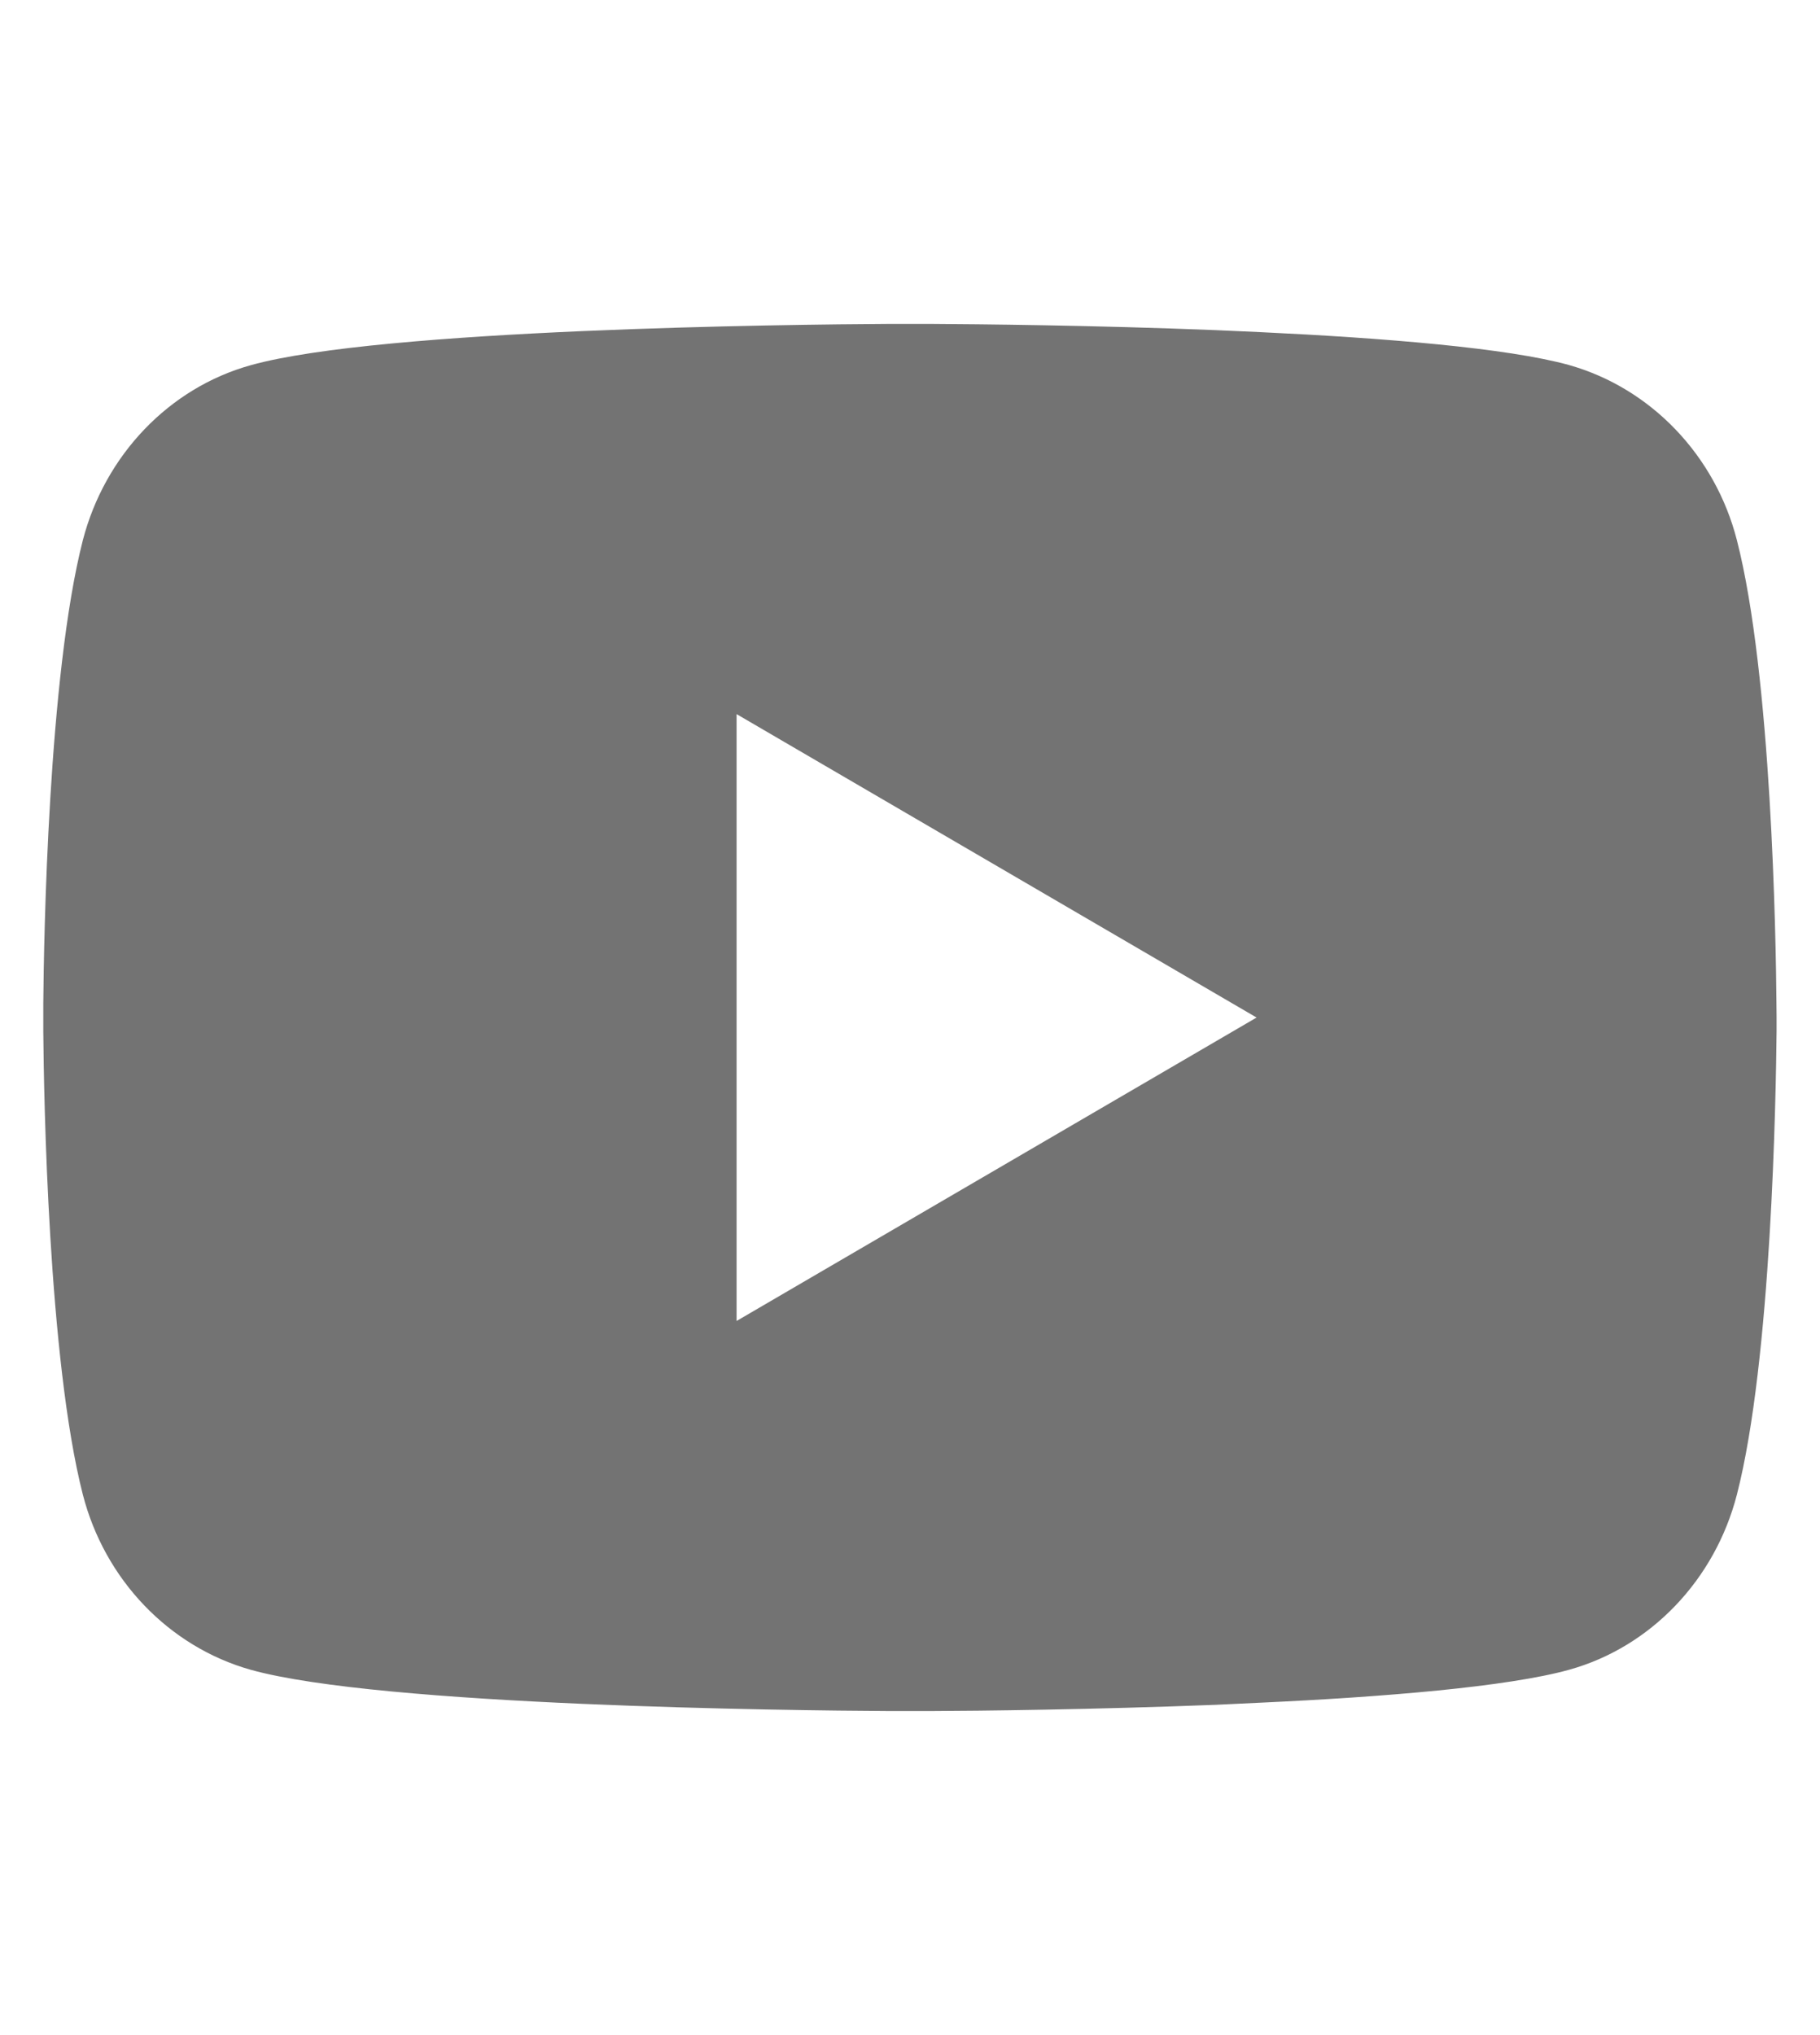 <svg width="17" height="19" viewBox="0 0 14 12" fill="none" xmlns="http://www.w3.org/2000/svg">
<path d="M7.163 0.667C7.519 0.669 8.409 0.677 9.356 0.715L9.692 0.73C10.645 0.775 11.597 0.852 12.069 0.983C12.699 1.161 13.194 1.677 13.361 2.331C13.628 3.371 13.661 5.399 13.665 5.891L13.666 5.992V6.108C13.661 6.599 13.628 8.628 13.361 9.667C13.192 10.324 12.697 10.841 12.069 11.015C11.597 11.146 10.645 11.224 9.692 11.268L9.356 11.284C8.409 11.321 7.519 11.331 7.163 11.332L7.006 11.332H6.836C6.083 11.328 2.932 11.294 1.929 11.015C1.3 10.838 0.805 10.322 0.637 9.667C0.371 8.627 0.337 6.599 0.333 6.108V5.891C0.337 5.399 0.371 3.37 0.637 2.331C0.807 1.675 1.302 1.158 1.93 0.984C2.932 0.705 6.083 0.671 6.837 0.667H7.163ZM5.666 3.667V8.333L9.666 6L5.666 3.667Z" fill="#737373"/>
</svg>
